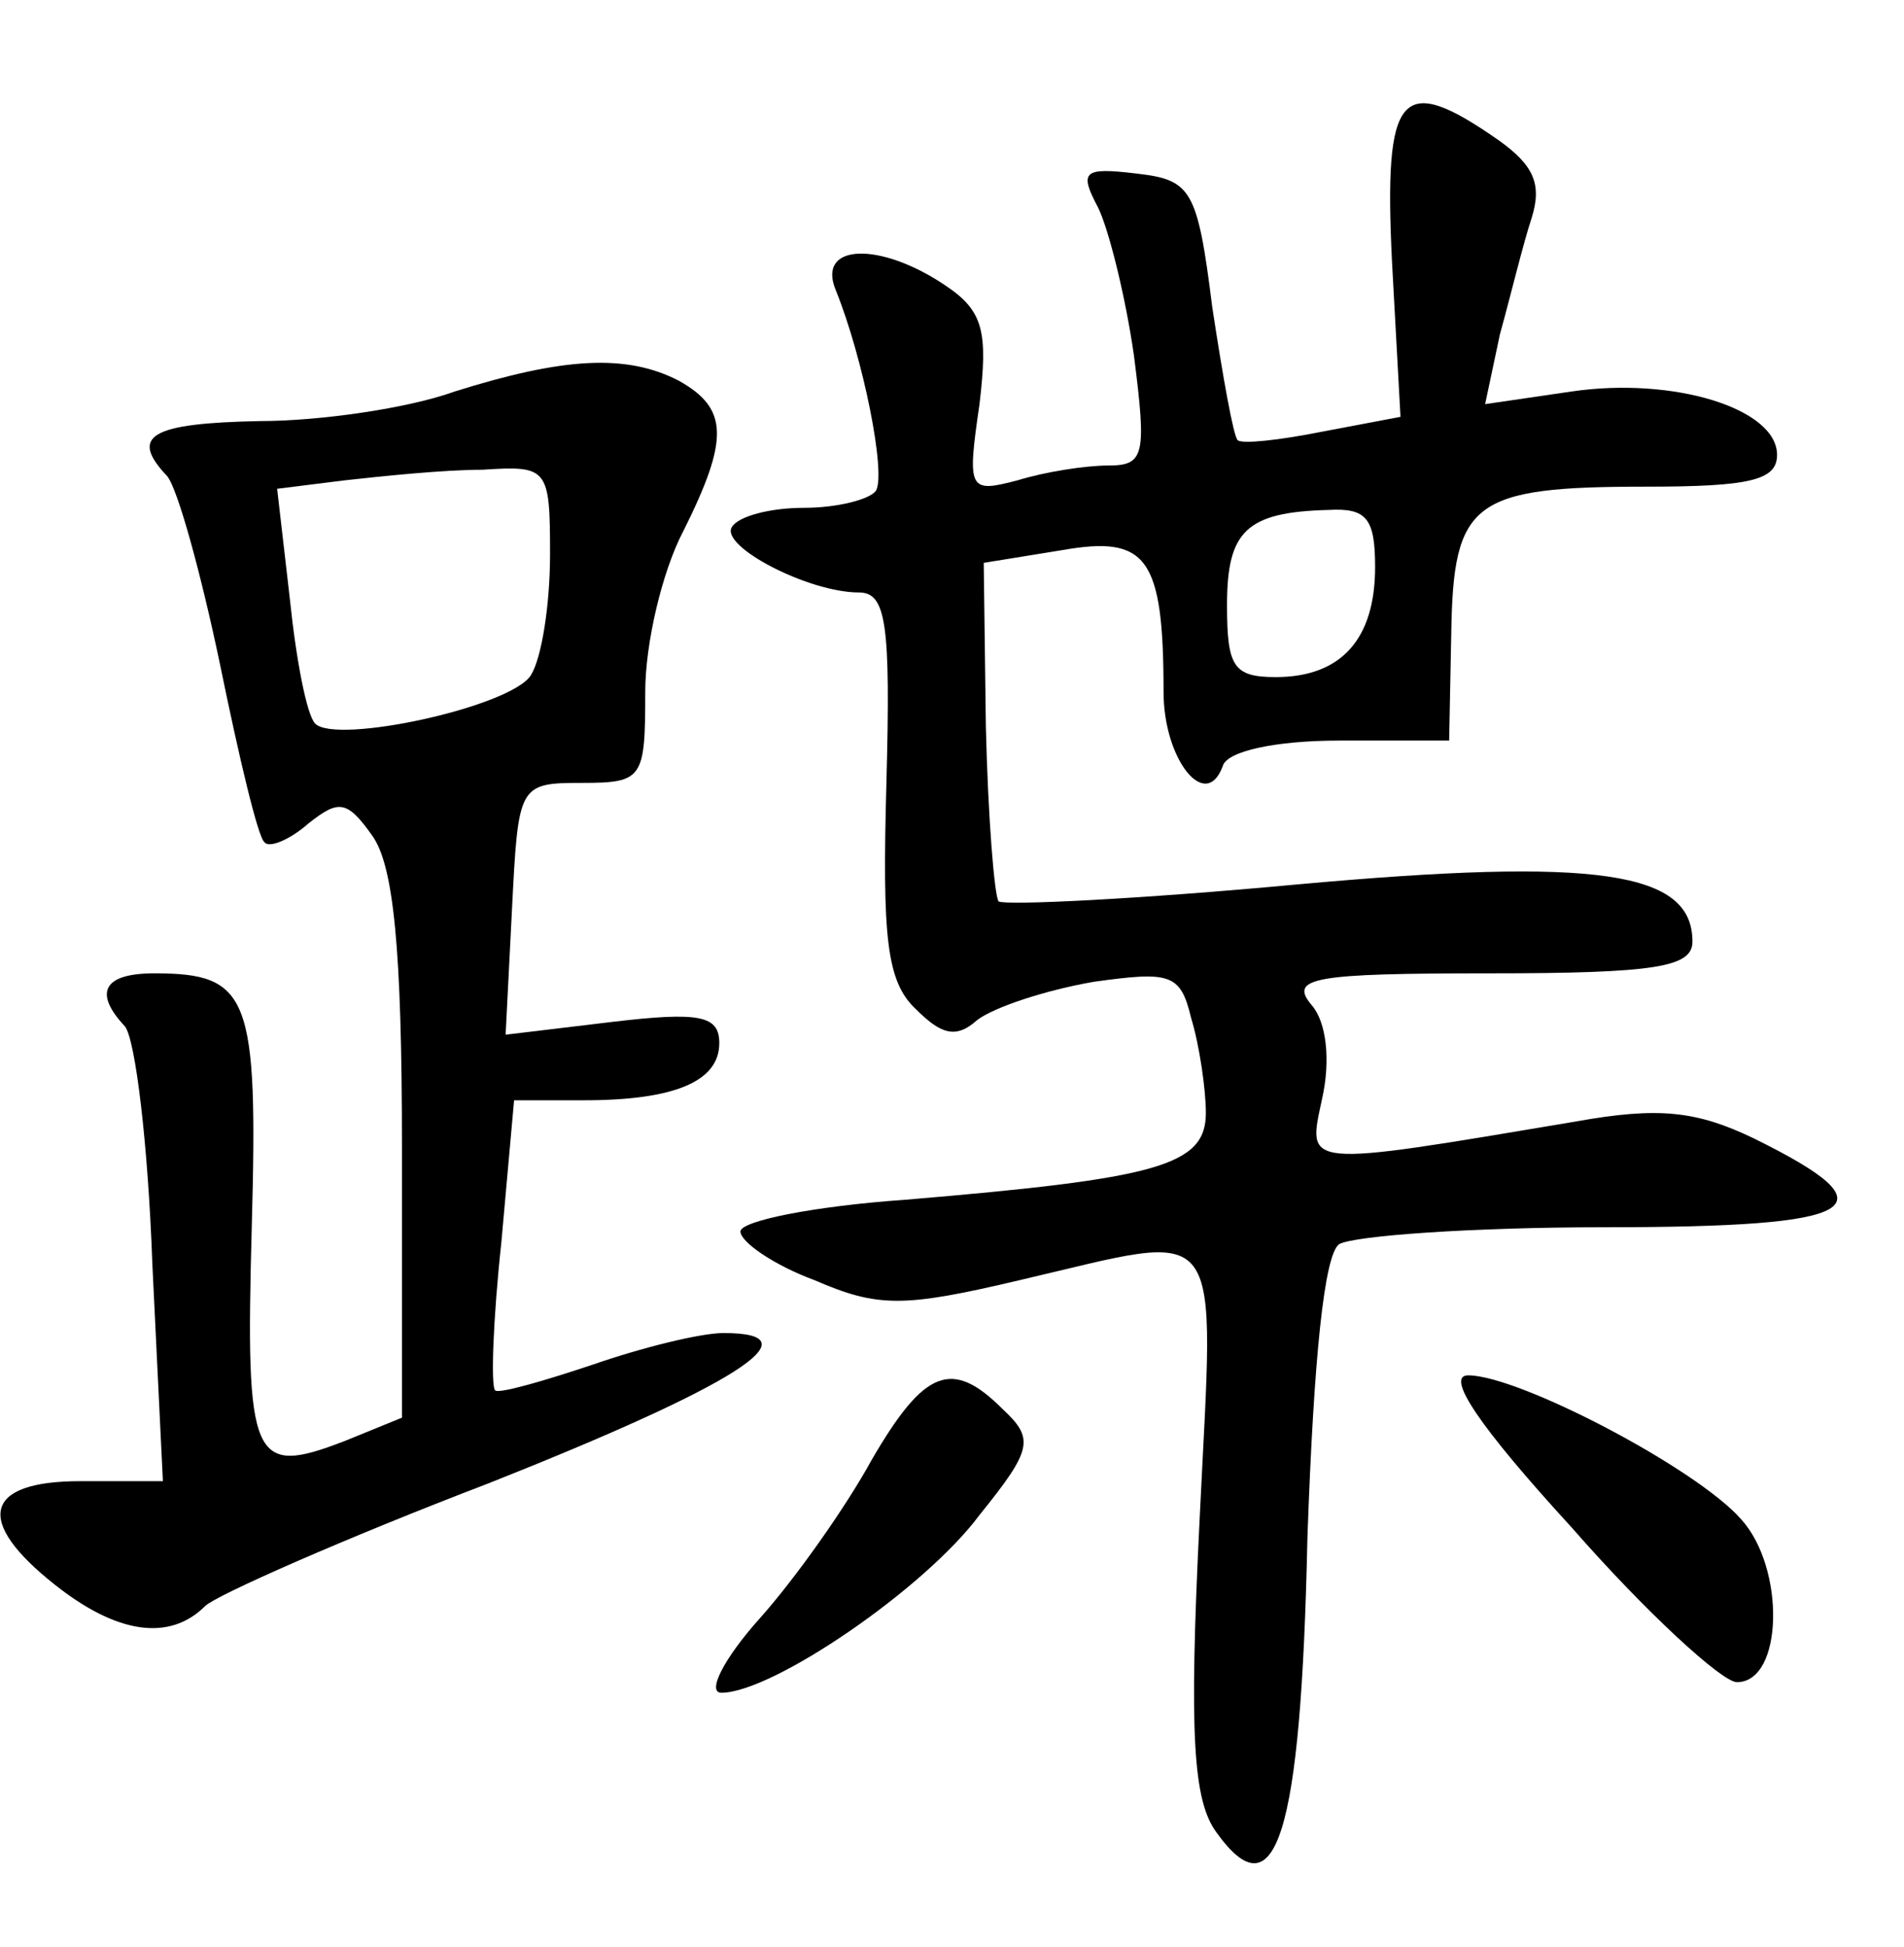 <?xml version="1.0" standalone="no"?>
<!DOCTYPE svg PUBLIC "-//W3C//DTD SVG 20010904//EN"
 "http://www.w3.org/TR/2001/REC-SVG-20010904/DTD/svg10.dtd">
<svg version="1.0" xmlns="http://www.w3.org/2000/svg"
 width="90pt" height="92pt" viewBox="0 0 90 92"
 preserveAspectRatio="xMidYMid meet">
<g transform="translate(0,92) scale(0.1,-0.1)"
fill="#000000" stroke="none">
<path d="M658 796 l4 -73 -37 -7 c-20 -4 -38 -6 -40 -4 -2 2 -7 30 -12 63 -7
56 -10 60 -36 63 -25 3 -27 1 -18 -16 5 -10 13 -42 17 -70 6 -47 5 -52 -12
-52 -11 0 -30 -3 -43 -7 -23 -6 -24 -5 -18 36 4 34 2 44 -16 56 -31 21 -61 20
-52 -2 13 -32 24 -87 19 -95 -3 -4 -18 -8 -34 -8 -16 0 -31 -4 -34 -9 -6 -9
36 -31 60 -31 13 0 15 -15 13 -90 -2 -73 0 -94 14 -107 12 -12 19 -14 29 -5 8
6 32 14 55 18 36 5 41 4 46 -17 4 -13 7 -34 7 -45 0 -25 -23 -31 -142 -41 -43
-3 -78 -10 -78 -15 0 -5 16 -16 35 -23 30 -13 42 -13 97 0 99 23 92 32 85
-114 -5 -101 -3 -132 8 -147 28 -39 40 -2 43 139 3 86 8 134 15 139 7 4 63 8
125 8 123 0 138 9 71 42 -27 13 -45 15 -84 8 -131 -22 -127 -22 -120 11 4 18
2 36 -5 44 -11 13 1 15 84 15 79 0 96 3 96 15 0 33 -44 40 -187 27 -75 -7
-138 -10 -141 -8 -2 3 -5 40 -6 83 l-1 77 37 6 c40 7 48 -3 48 -67 0 -32 20
-57 28 -35 2 7 25 12 55 12 l52 0 1 51 c1 62 10 69 92 69 49 0 62 3 62 15 0
22 -49 37 -97 30 l-41 -6 7 33 c5 18 11 43 15 55 5 16 1 25 -16 37 -46 32 -54
23 -50 -58z m-8 -144 c0 -34 -16 -52 -47 -52 -20 0 -23 5 -23 34 0 35 9 44 48
45 18 1 22 -4 22 -27z"/>
<path d="M215 735 c-22 -8 -64 -14 -92 -14 -52 -1 -62 -7 -44 -26 5 -6 16 -46
25 -89 9 -44 18 -82 21 -84 2 -3 12 1 21 9 14 11 18 11 30 -6 10 -14 14 -53
14 -147 l0 -128 -27 -11 c-44 -17 -47 -10 -44 101 3 109 -1 120 -46 120 -24 0
-29 -9 -14 -25 5 -6 11 -56 13 -112 l5 -103 -39 0 c-46 0 -50 -19 -12 -49 29
-23 54 -27 71 -10 5 5 66 32 134 58 116 46 156 71 111 71 -11 0 -39 -7 -62
-15 -24 -8 -45 -14 -46 -12 -2 2 -1 33 3 70 l6 67 33 0 c43 0 64 9 64 27 0 13
-9 15 -51 10 l-50 -6 3 59 c3 59 3 60 33 60 29 0 30 2 30 43 0 23 8 57 18 76
22 44 21 58 -2 71 -25 13 -55 11 -106 -5z m45 -77 c0 -24 -4 -49 -9 -57 -9
-15 -92 -33 -102 -23 -4 4 -9 30 -12 59 l-6 52 32 4 c18 2 47 5 65 5 31 2 32
1 32 -40z"/>
<path d="M412 230 c-12 -22 -36 -56 -53 -75 -17 -19 -25 -35 -18 -35 24 0 96
49 122 84 25 31 26 36 11 50 -24 24 -37 19 -62 -24z"/>
<path d="M743 198 c35 -40 71 -73 78 -73 22 0 23 54 2 77 -21 24 -105 68 -129
68 -11 0 5 -24 49 -72z"/>
</g>
</svg>
